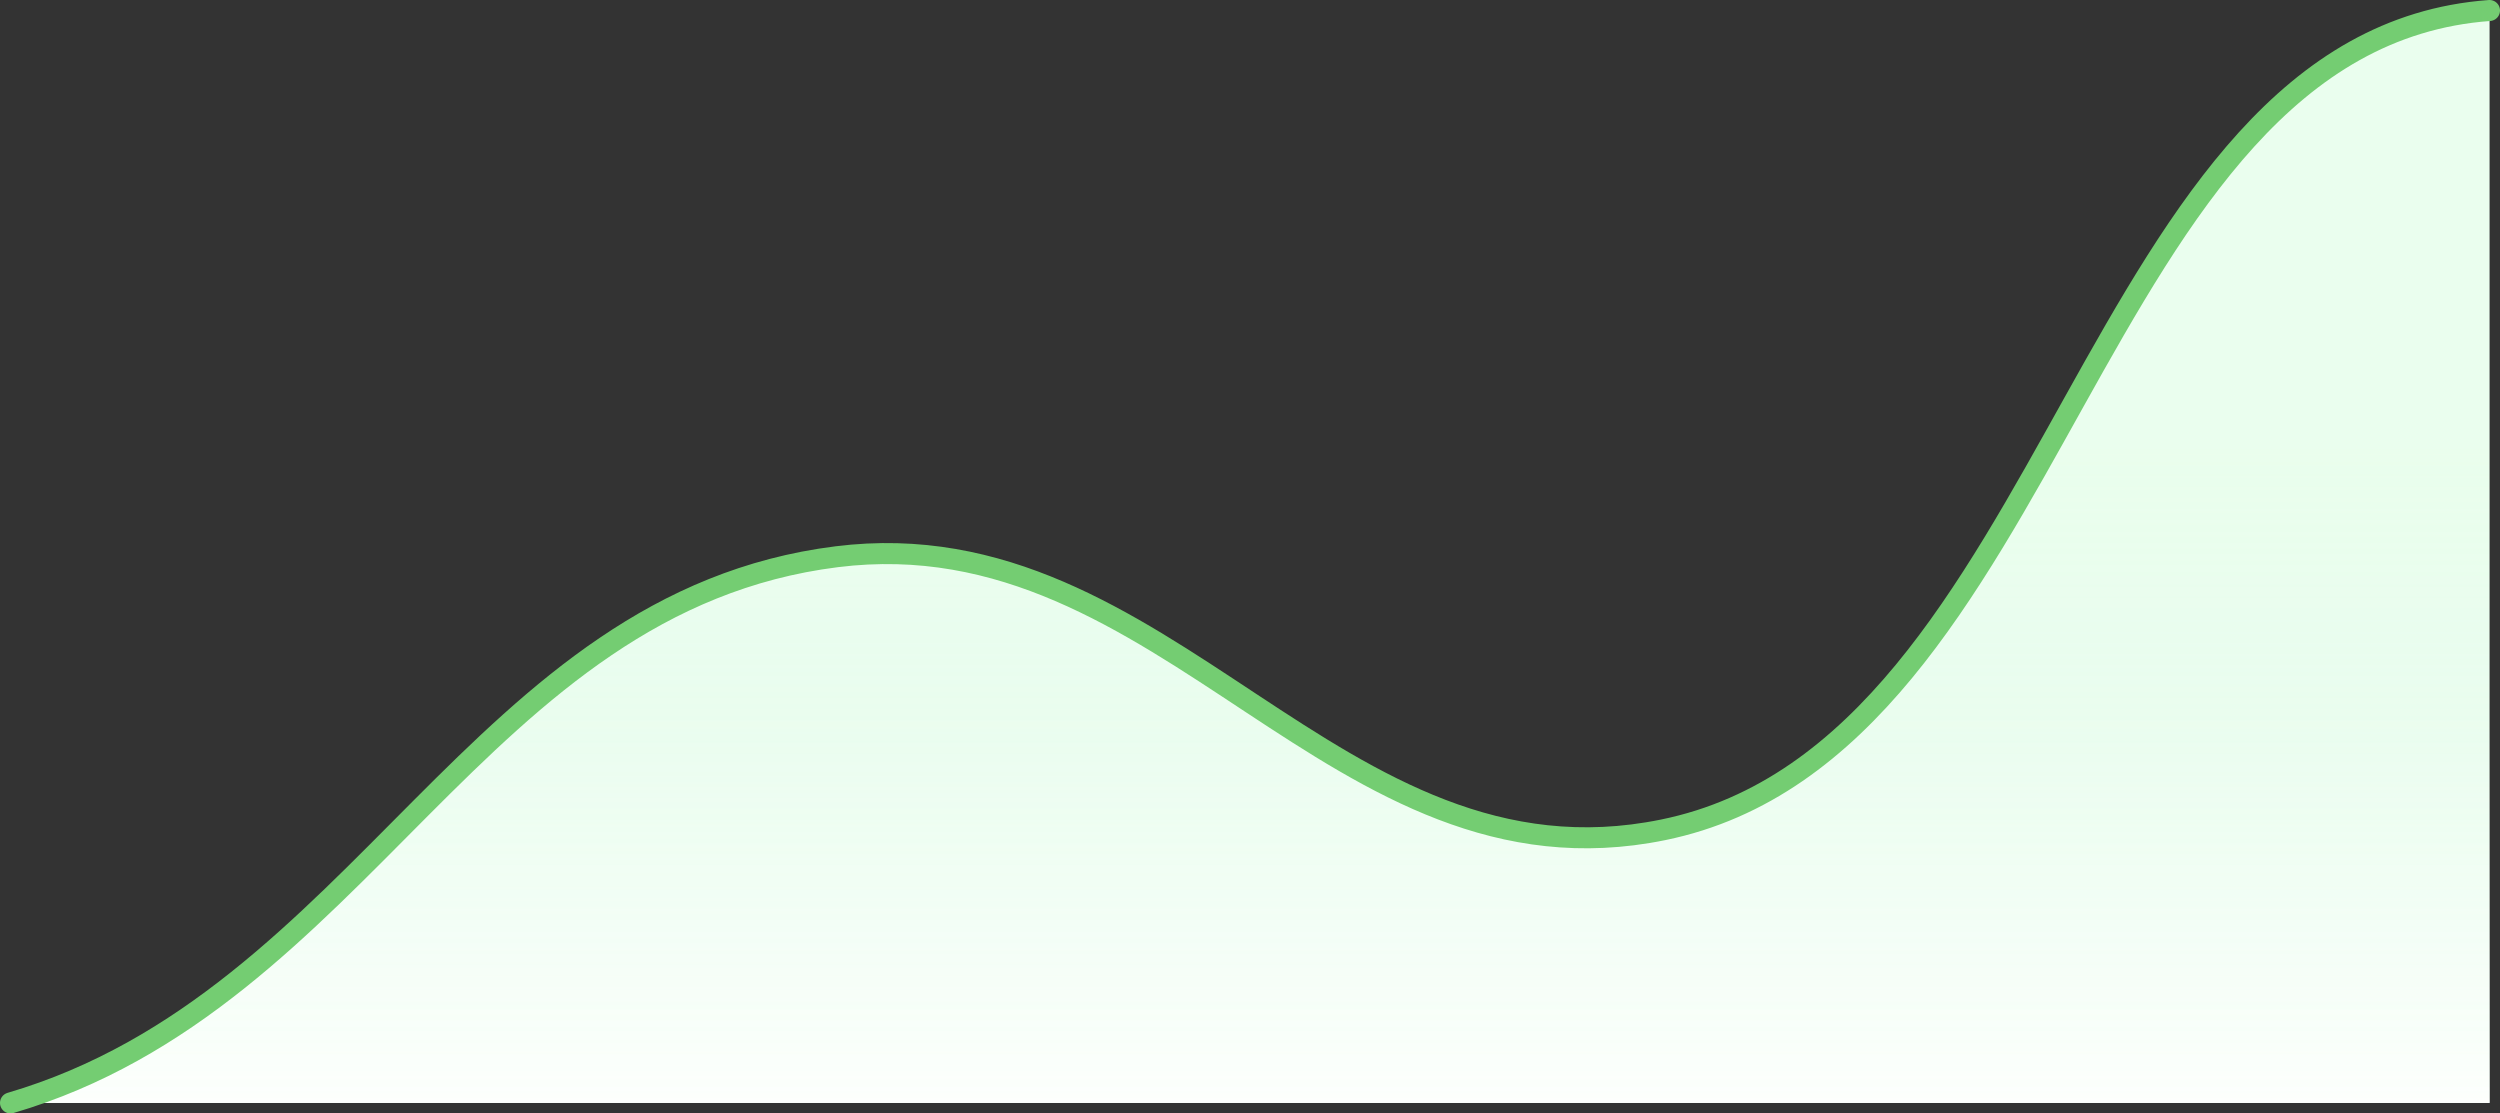 <svg width="238" height="106" viewBox="0 0 238 106" fill="none" xmlns="http://www.w3.org/2000/svg">
<rect x="0" y="0" width="238" height="106" fill="#333333" stroke="none"/>
<g id="Chart">
<path id="Background base" d="M237 1C198.658 3.816 196.283 71.236 158.333 79C127.039 85.403 111.193 49.057 79.667 53C45.472 57.276 34.529 95.15 1 105H237V1Z" fill="#ECFDF3"/>
<g id="Background gradient">
<path d="M237 1C198.658 3.816 196.283 71.236 158.333 79C127.039 85.403 111.193 49.057 79.667 53C45.472 57.276 34.529 95.15 1 105H237V1Z" fill="url(#paint0_linear_623_71353)"/>
<path d="M237 1C198.658 3.816 196.283 71.236 158.333 79C127.039 85.403 111.193 49.057 79.667 53C45.472 57.276 34.529 95.15 1 105H237V1Z" fill="url(#paint1_linear_623_71353)" fill-opacity="0.7"/>
</g>
<path id="Line" d="M1 105C34.529 95.15 45.472 57.276 79.667 53C111.193 49.057 127.039 85.403 158.333 79C196.283 71.236 198.658 3.816 237 1" stroke="#74CD72" stroke-width="2" stroke-linecap="round" stroke-linejoin="round"/>
</g>
<defs>
<linearGradient id="paint0_linear_623_71353" x1="119" y1="1" x2="119" y2="105" gradientUnits="userSpaceOnUse">
<stop offset="0.641" stop-color="white" stop-opacity="0"/>
<stop offset="1" stop-color="white"/>
</linearGradient>
<linearGradient id="paint1_linear_623_71353" x1="119" y1="42.708" x2="119" y2="105" gradientUnits="userSpaceOnUse">
<stop stop-color="#E4FFDF" stop-opacity="0.42"/>
<stop offset="1" stop-color="#D8FFD8" stop-opacity="0.09"/>
</linearGradient>
</defs>
</svg>

